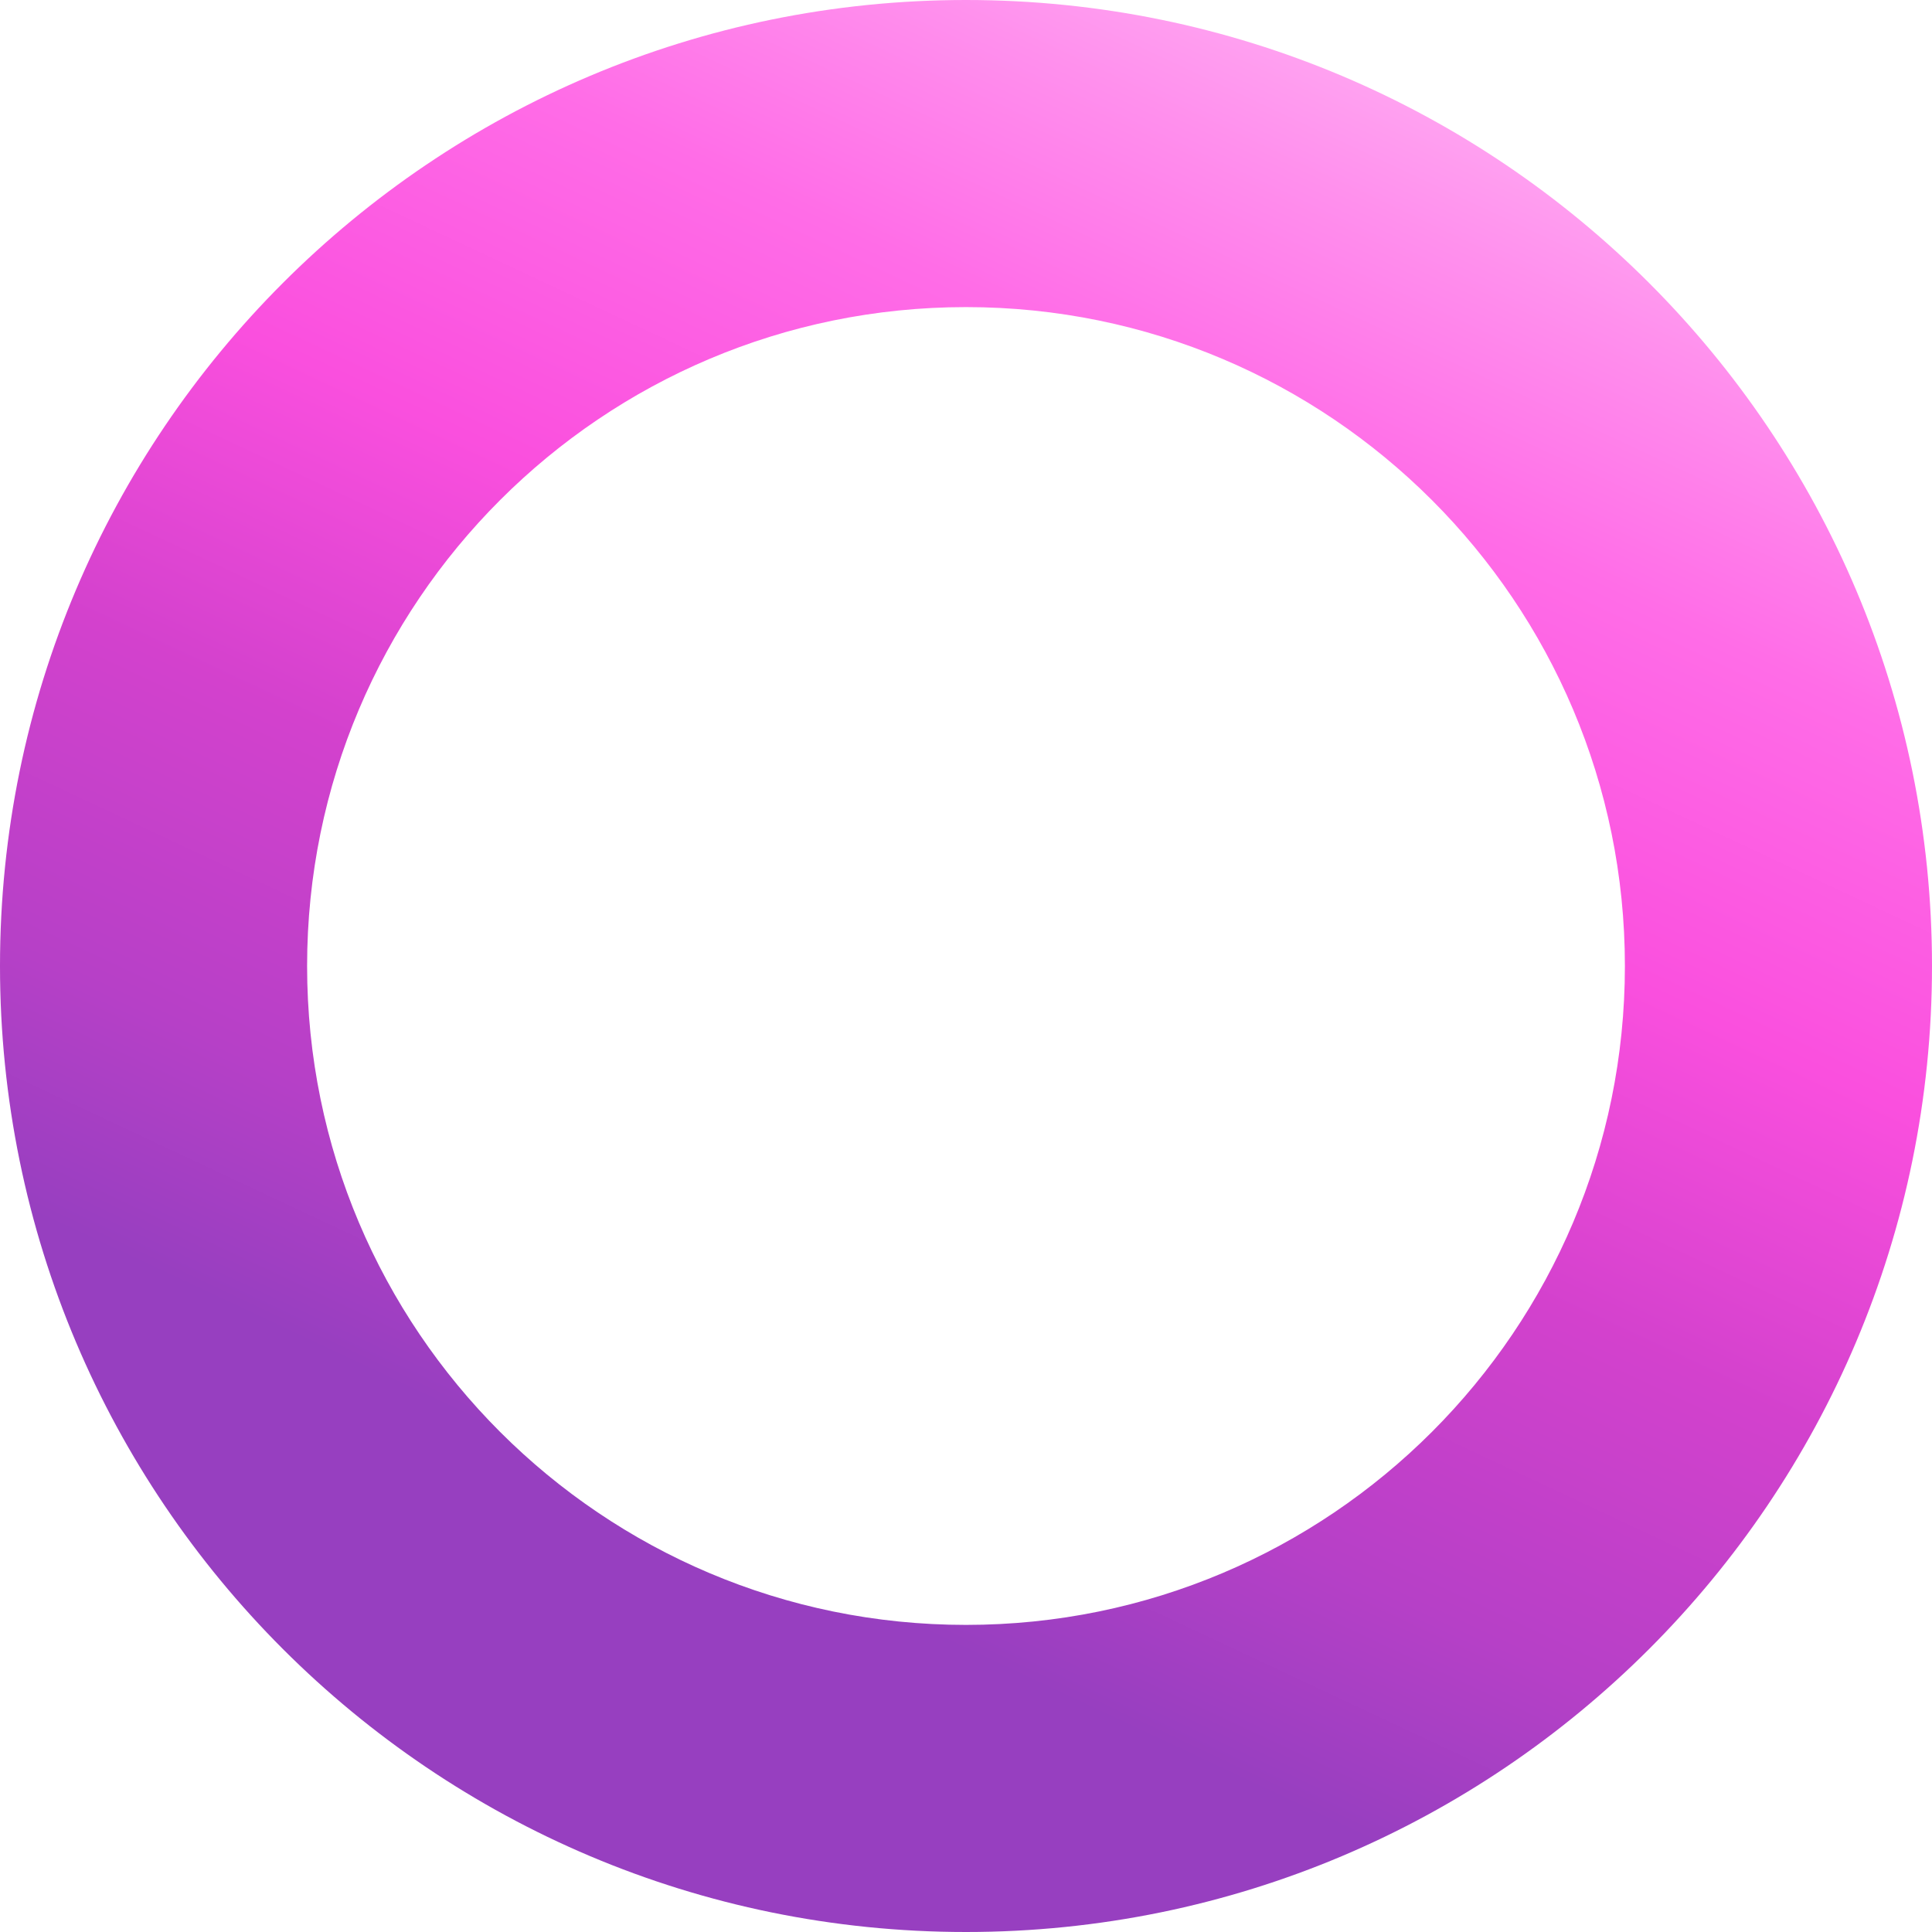 <svg width="250" height="250" viewBox="0 0 250 250" fill="none" xmlns="http://www.w3.org/2000/svg">
<path d="M250 125C250 194.036 194.036 250 125 250C55.964 250 0 194.036 0 125C0 55.964 55.964 0 125 0C194.036 0 250 55.964 250 125ZM39.739 125C39.739 172.088 77.912 210.261 125 210.261C172.088 210.261 210.261 172.088 210.261 125C210.261 77.912 172.088 39.739 125 39.739C77.912 39.739 39.739 77.912 39.739 125Z" fill="url(#paint0_linear_7_103)"/>
<defs>
<linearGradient id="paint0_linear_7_103" x1="160.181" y1="-5.372" x2="65.395" y2="196.586" gradientUnits="userSpaceOnUse">
<stop stop-color="#FFABF2"/>
<stop offset="0.101" stop-color="#FF8FED"/>
<stop offset="0.241" stop-color="#FF6CE7"/>
<stop offset="0.441" stop-color="#FA4FDE"/>
<stop offset="0.631" stop-color="#D341CD"/>
<stop offset="0.821" stop-color="#B640C7"/>
<stop offset="0.956" stop-color="#973FC0"/>
</linearGradient>
</defs>
</svg>
